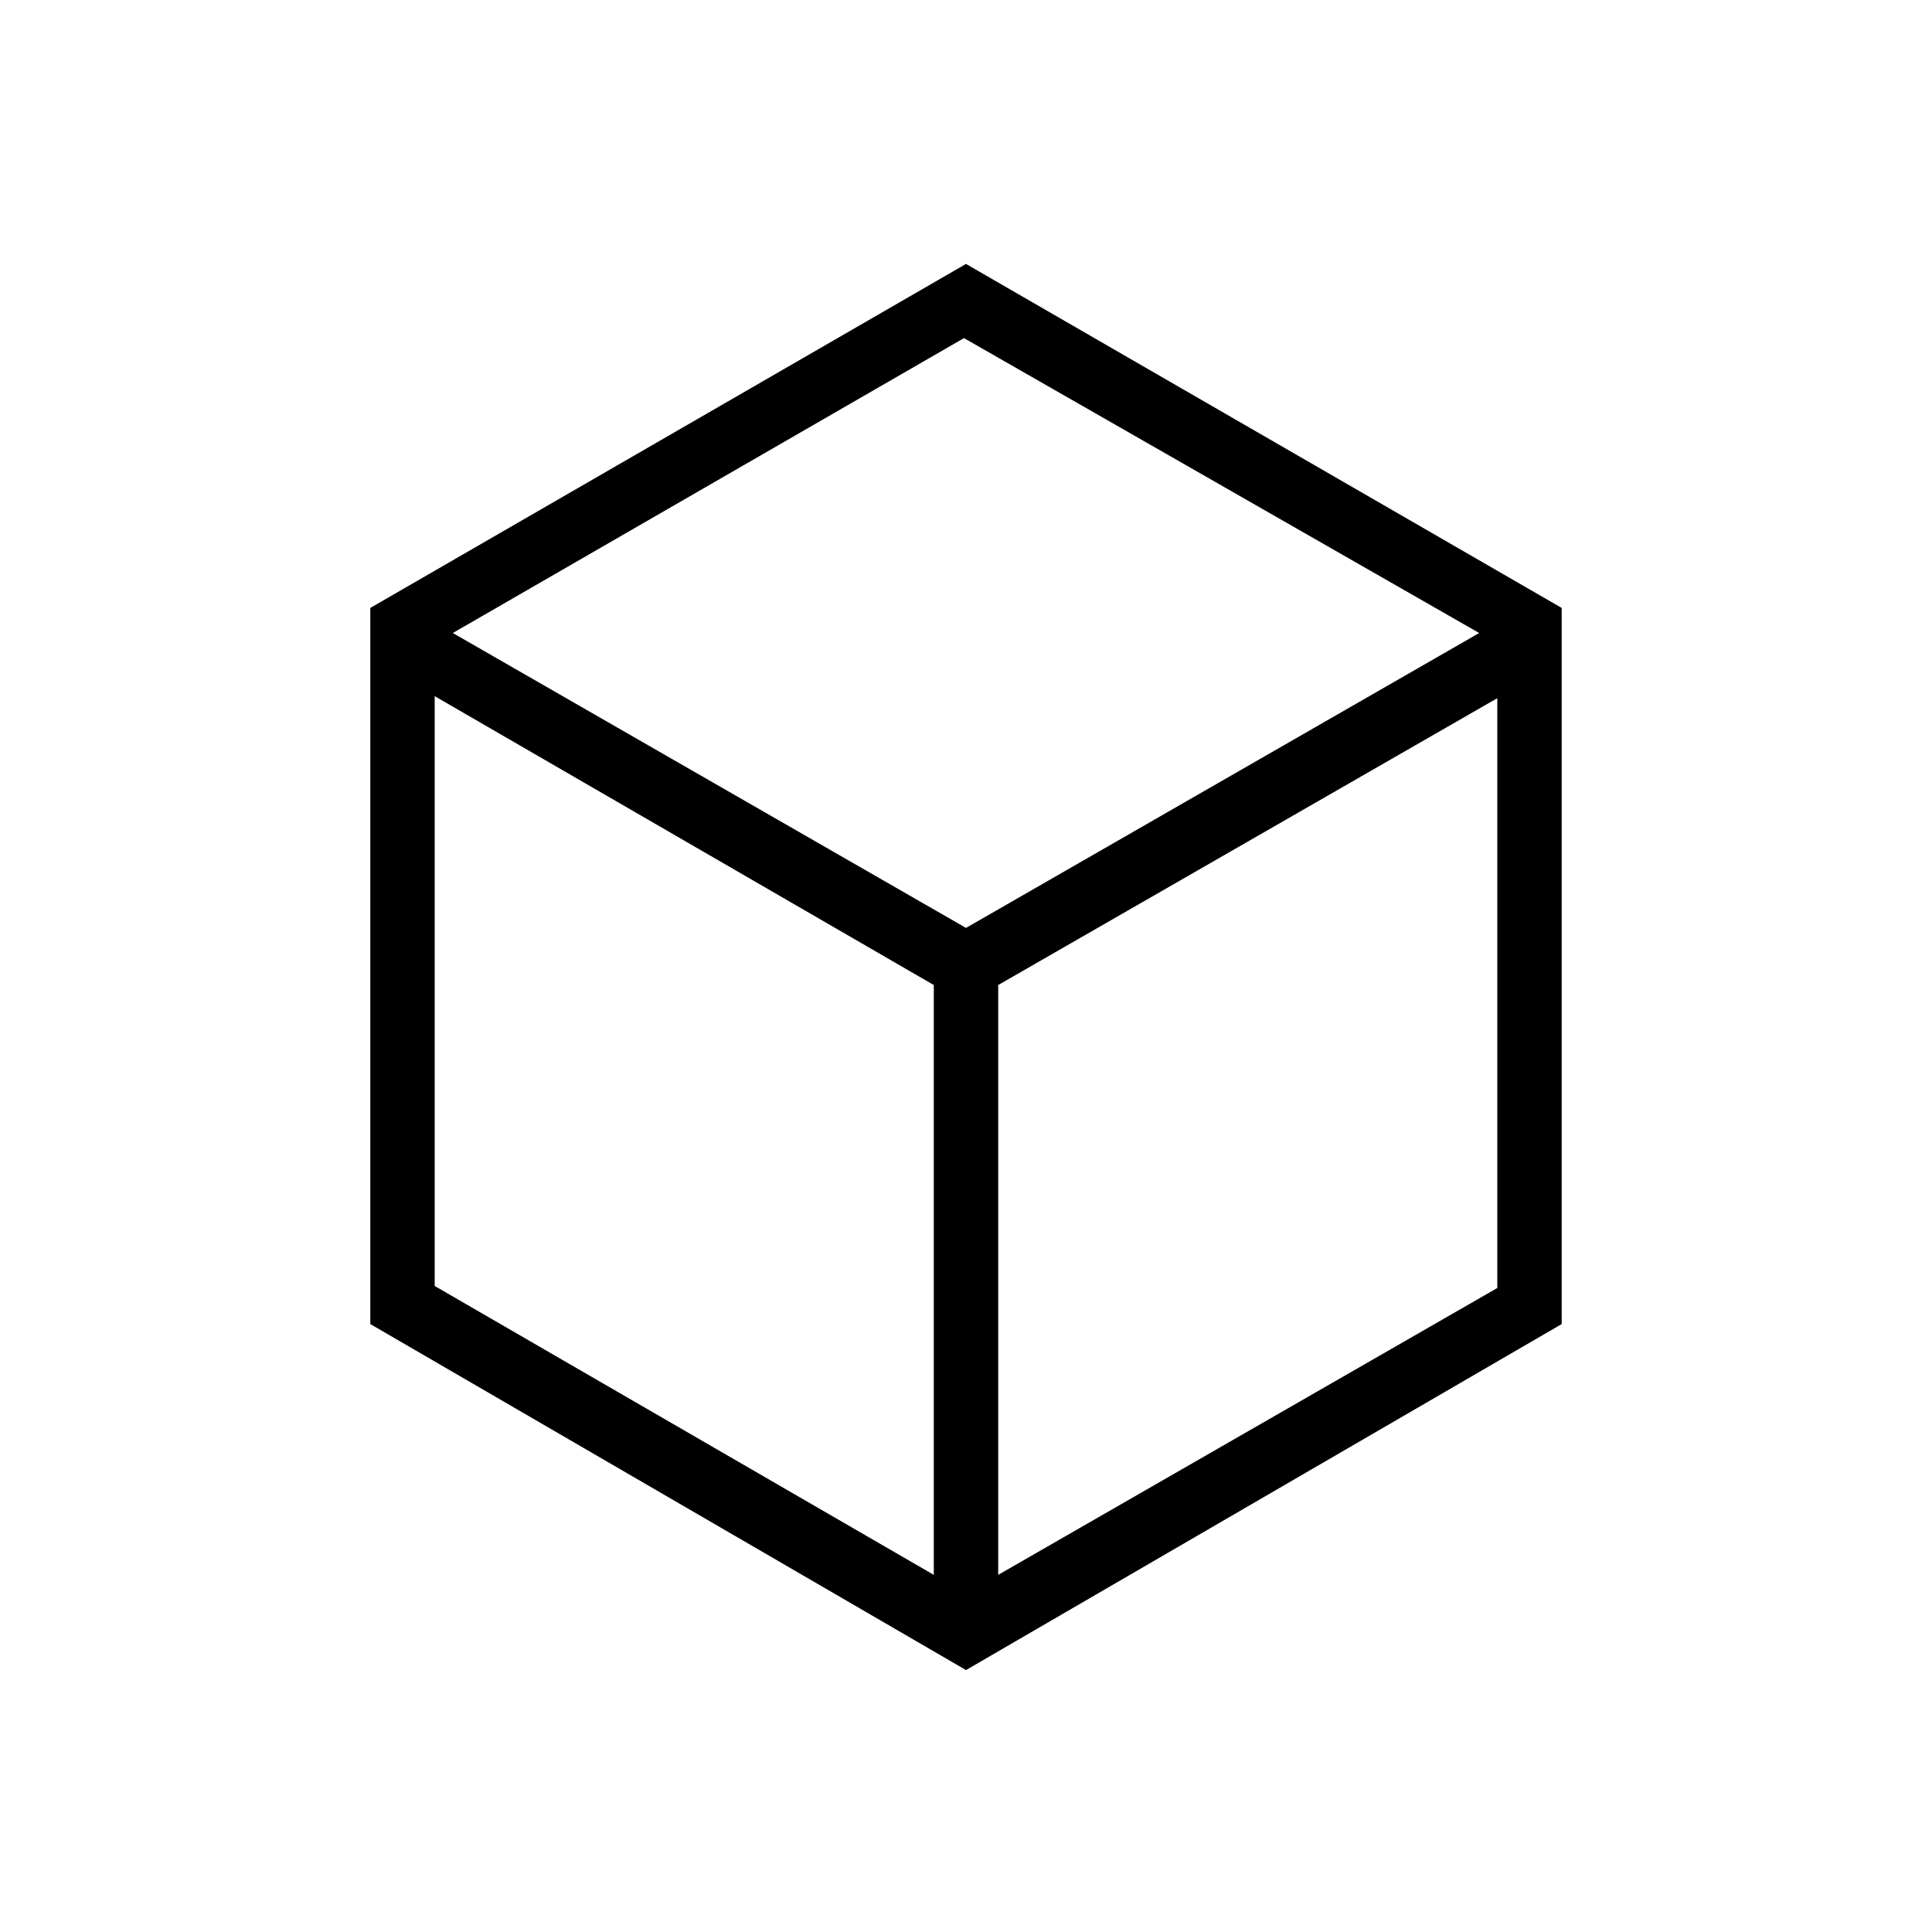 <svg xmlns="http://www.w3.org/2000/svg" height="20" viewBox="0 -960 960 960" width="20"><path d="M464-177.46v-293.08L216-614.08V-321l248 143.54Zm32 0L744-320v-293.08L496-470.54v293.08Zm-16-321.46 255-146.54L479-792 225-645.46l255 146.54ZM184-302.08v-355.84l296-170.93 296 170.93v355.84L480-130.15 184-302.08ZM480-480Z"/></svg>